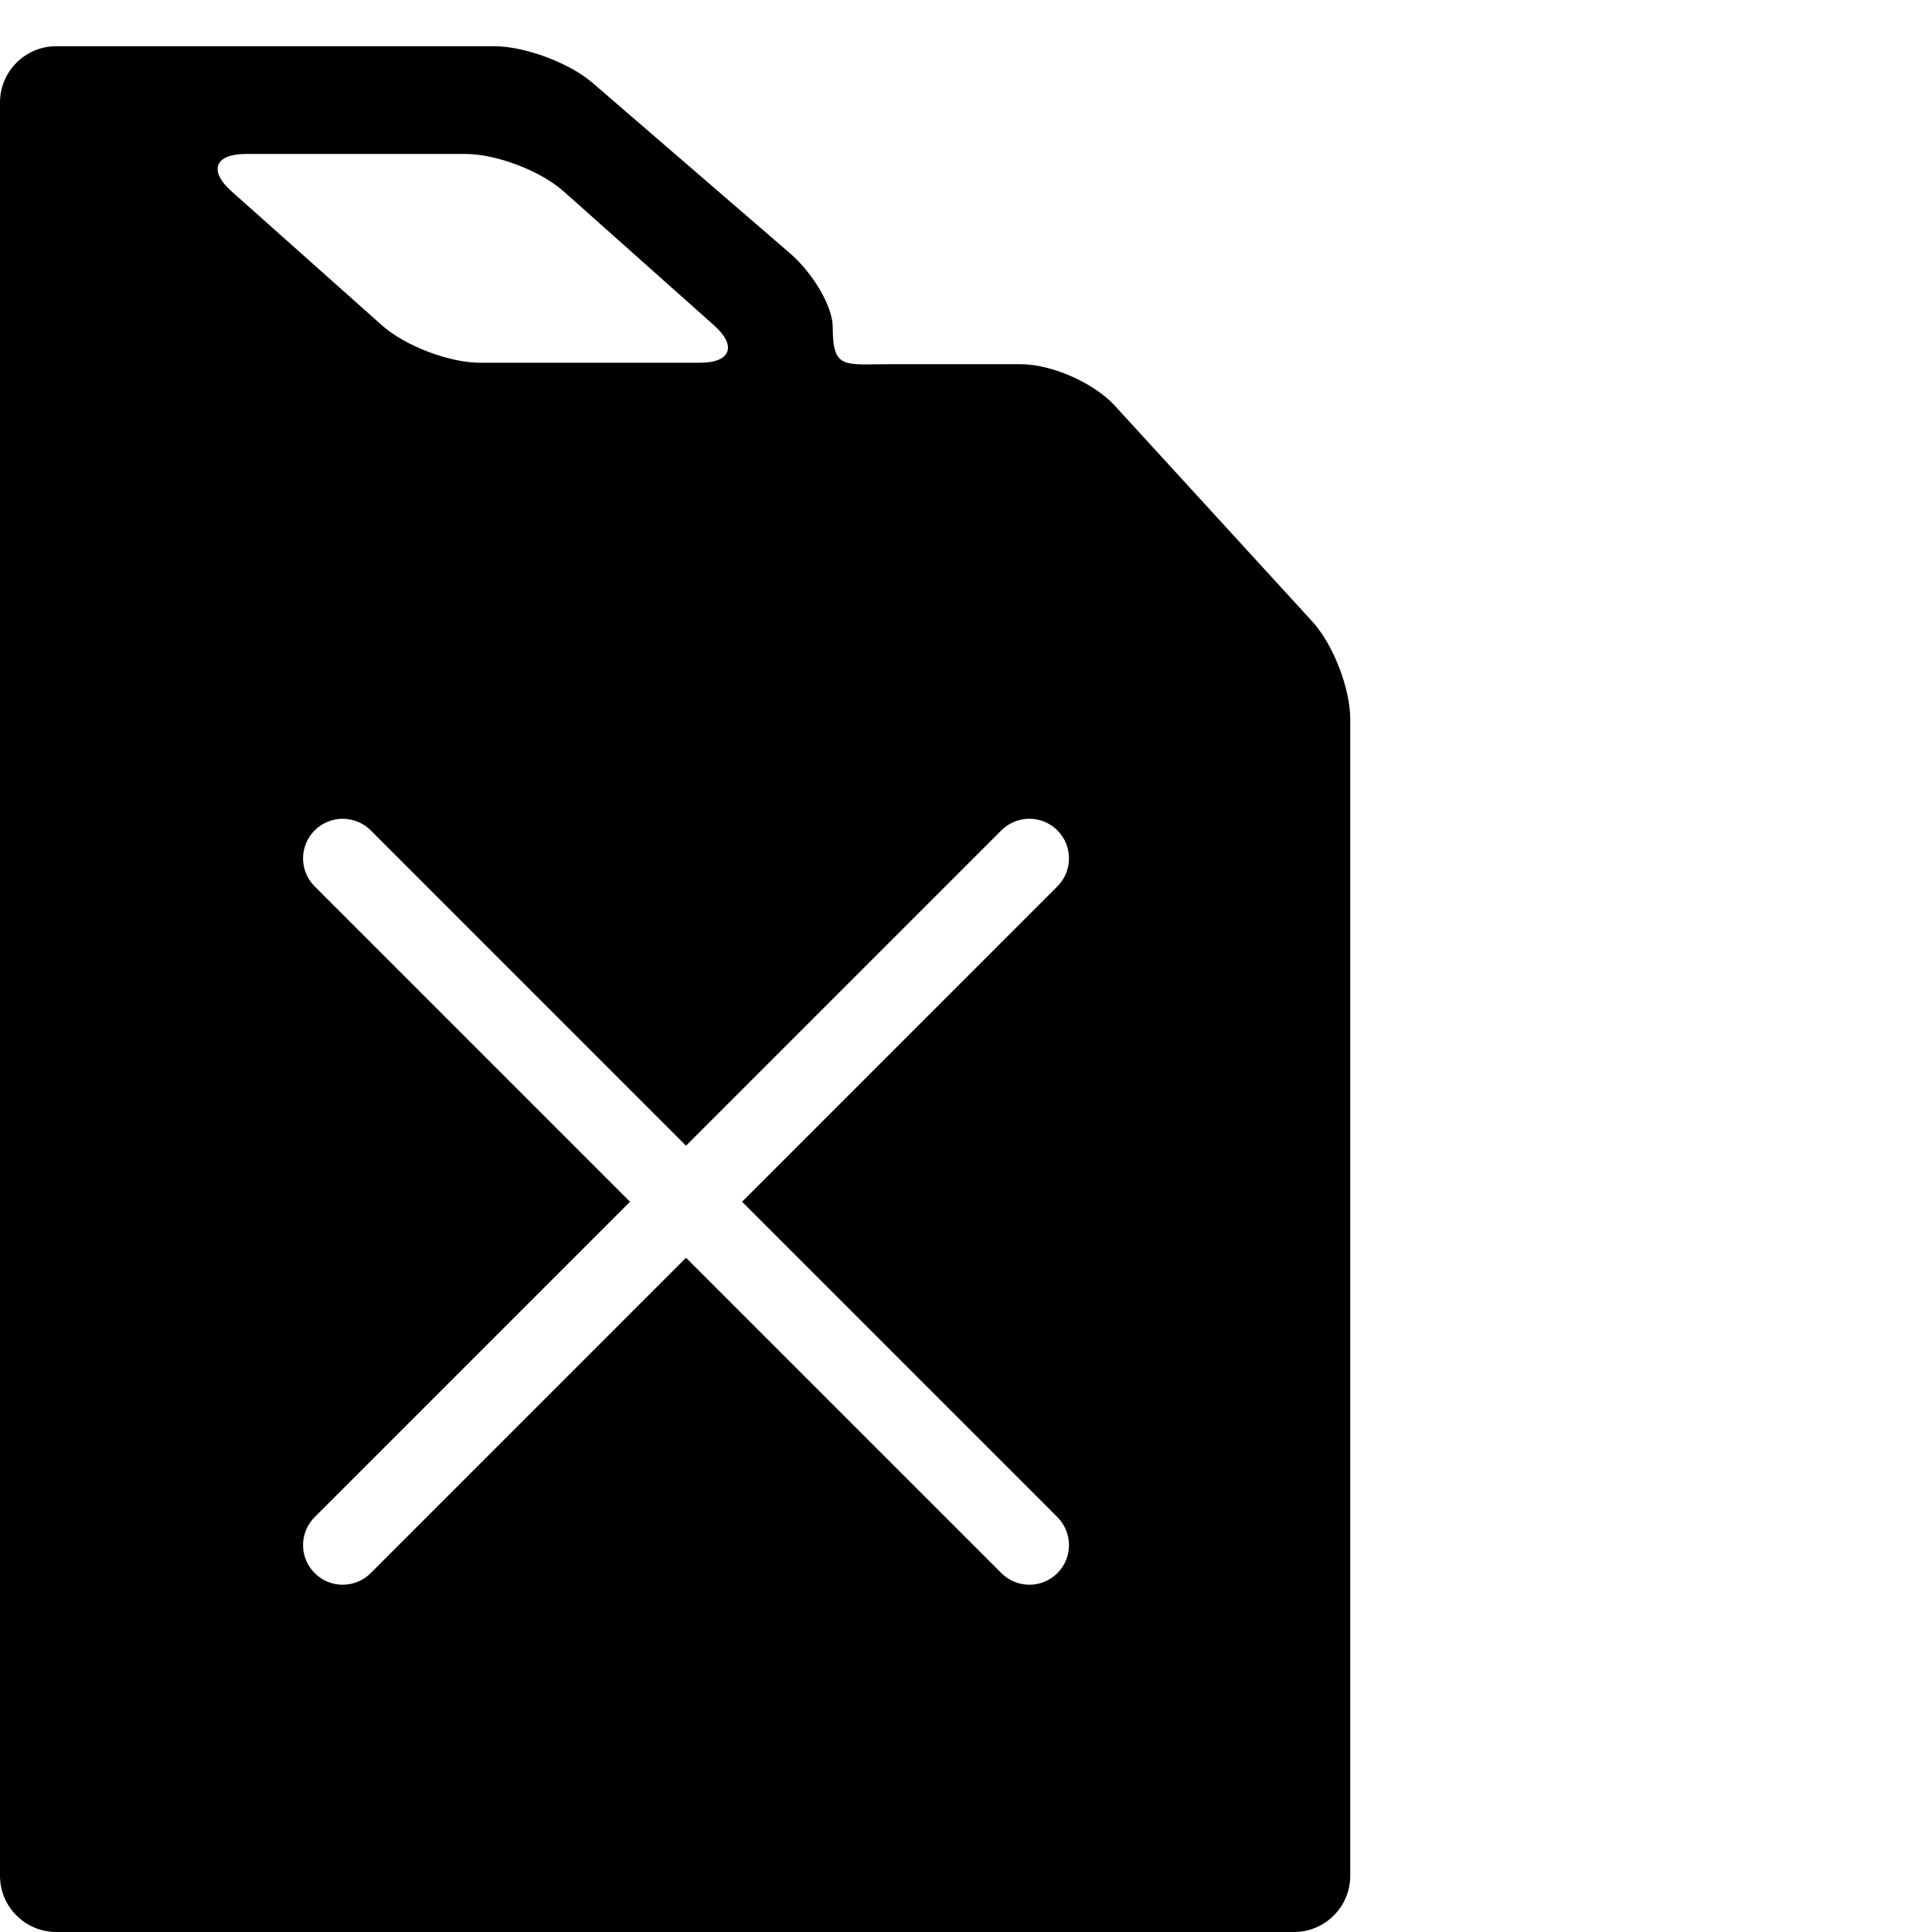<svg
   width="100"
   height="100"
   viewBox="0 0 100 100"
   id="svg2">
  <g
     id="gasCanB">
    <path
       d="m 57.7,20.996 c -1.078,-1.18 -3.268,-2.145 -4.867,-2.145 h -6.808 c -2.34,0 -2.923,0.279 -2.923,-1.923 0,-1.059 -1.008,-2.777 -2.218,-3.823 L 30.673,4.291 C 29.464,3.247 27.165,2.392 25.566,2.392 H 2.907 C 1.308,2.392 0,3.699 0,5.298 V 97.093 C 0,98.692 1.308,100 2.907,100 h 64.076 c 1.599,0 2.906,-1.308 2.906,-2.907 V 37.226 c 0,-1.599 -0.884,-3.873 -1.961,-5.053 L 57.7,20.996 z M 12.719,7.969 h 11.374 c 1.597,0 3.882,0.871 5.077,1.933 l 7.792,6.941 c 1.194,1.063 0.864,1.933 -0.735,1.933 H 24.853 c -1.6,0 -3.883,-0.87 -5.079,-1.933 L 11.982,9.902 C 10.788,8.839 11.119,7.969 12.719,7.969 z M 54.73,78.524 c 0.801,0.802 0.801,2.099 0,2.9 -0.4,0.401 -0.925,0.601 -1.449,0.601 -0.525,0 -1.051,-0.2 -1.451,-0.601 L 35.508,65.102 19.187,81.424 c -0.401,0.401 -0.925,0.601 -1.45,0.601 -0.525,0 -1.049,-0.2 -1.449,-0.601 -0.803,-0.801 -0.803,-2.098 0,-2.9 L 32.609,62.203 16.288,45.88 c -0.803,-0.801 -0.803,-2.099 0,-2.901 0.8,-0.8 2.098,-0.8 2.899,0 L 35.508,59.302 51.83,42.979 c 0.801,-0.8 2.099,-0.8 2.9,0 0.801,0.802 0.801,2.1 0,2.901 L 38.409,62.203 54.73,78.524 z"
       id="path60" />
  </g>
</svg>
